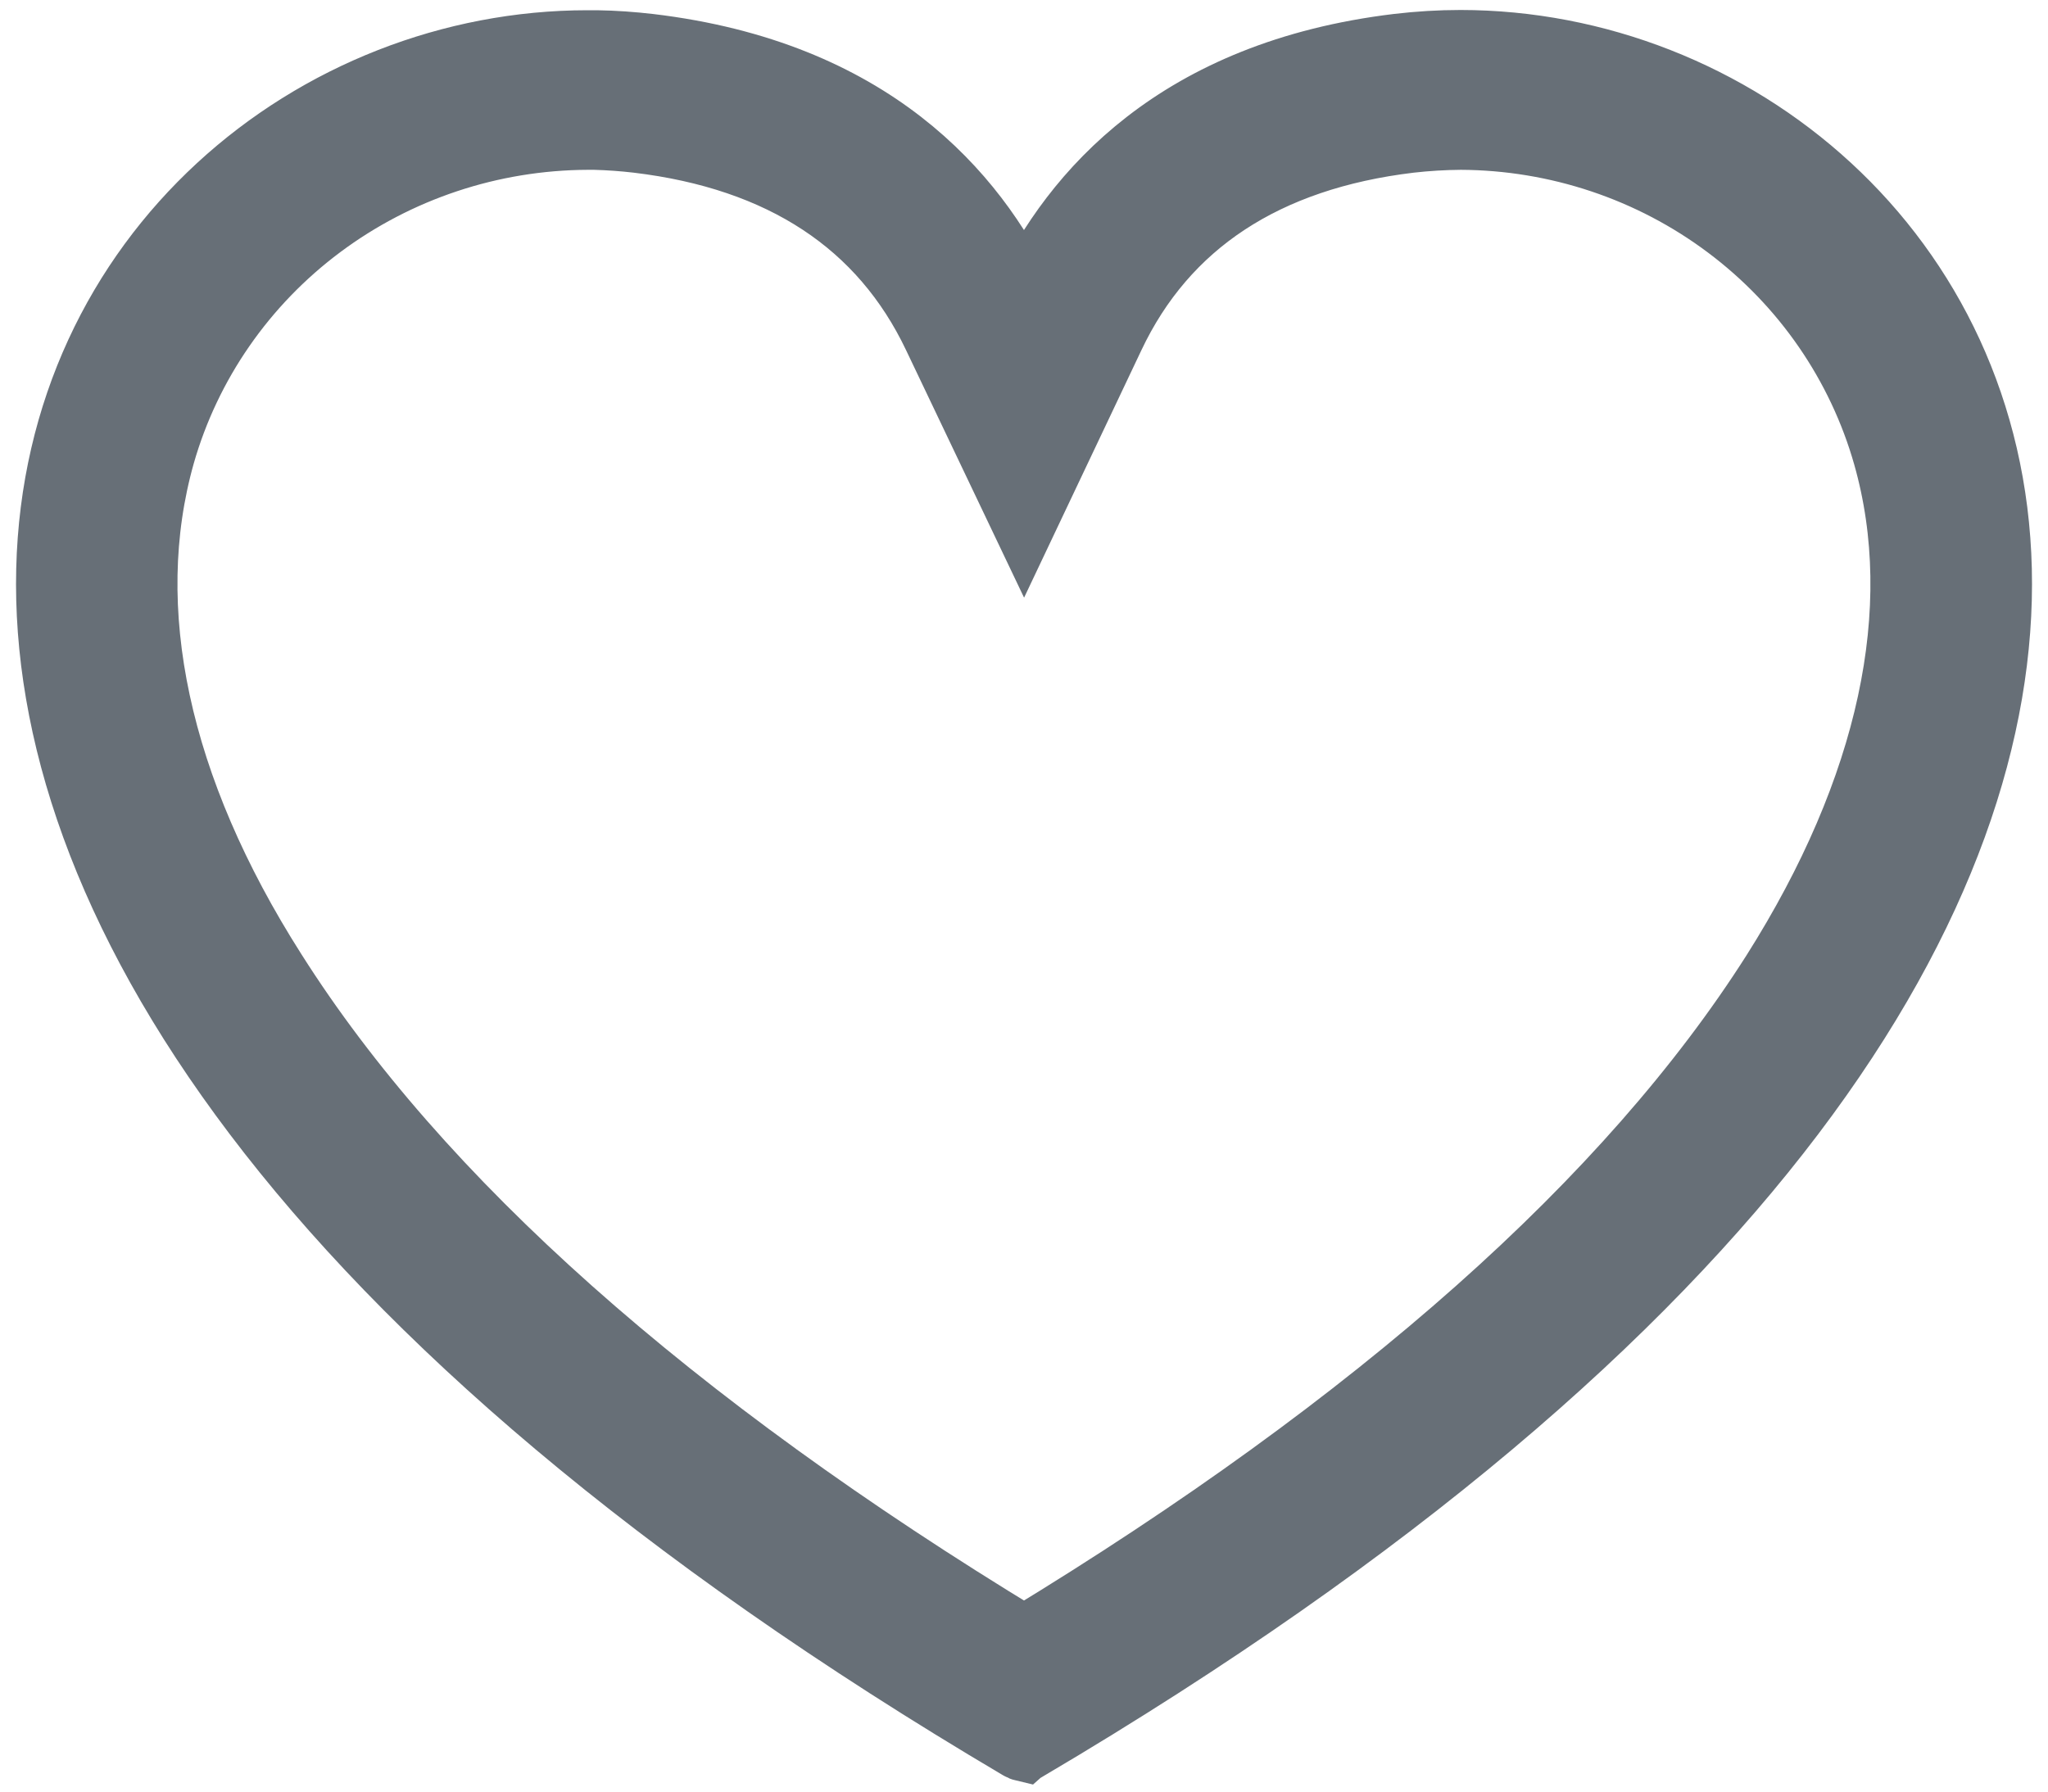 <svg width="16" height="14" viewBox="0 0 16 14" fill="none" xmlns="http://www.w3.org/2000/svg">
<path d="M11.41 0.328C11.247 0.328 11.084 0.338 10.922 0.357C9.197 0.564 8.383 1.505 8 2.314C7.616 1.505 6.803 0.564 5.076 0.358C4.939 0.342 4.8 0.332 4.662 0.33H4.59C0.337 0.33 -3.517 6.873 7.963 13.657C7.974 13.664 7.987 13.669 8 13.672C8.01 13.663 8.023 13.658 8.037 13.657C19.516 6.872 15.665 0.33 11.41 0.328ZM8 12.8C5.235 11.121 3.272 9.373 2.144 7.591C1.229 6.154 0.933 4.758 1.273 3.554C1.476 2.843 1.91 2.217 2.509 1.77C3.108 1.323 3.838 1.08 4.59 1.077H4.645C4.757 1.08 4.869 1.088 4.98 1.101C6.106 1.236 6.887 1.75 7.305 2.63L8 4.088L8.691 2.63C9.107 1.75 9.89 1.236 11.015 1.101C11.147 1.086 11.279 1.078 11.412 1.077C12.164 1.08 12.896 1.325 13.494 1.774C14.092 2.222 14.525 2.851 14.727 3.563C15.067 4.762 14.765 6.162 13.855 7.6C12.728 9.373 10.763 11.121 8 12.8Z" fill="#676F77" stroke="#676F77" stroke-width="0.5"/>
</svg>
